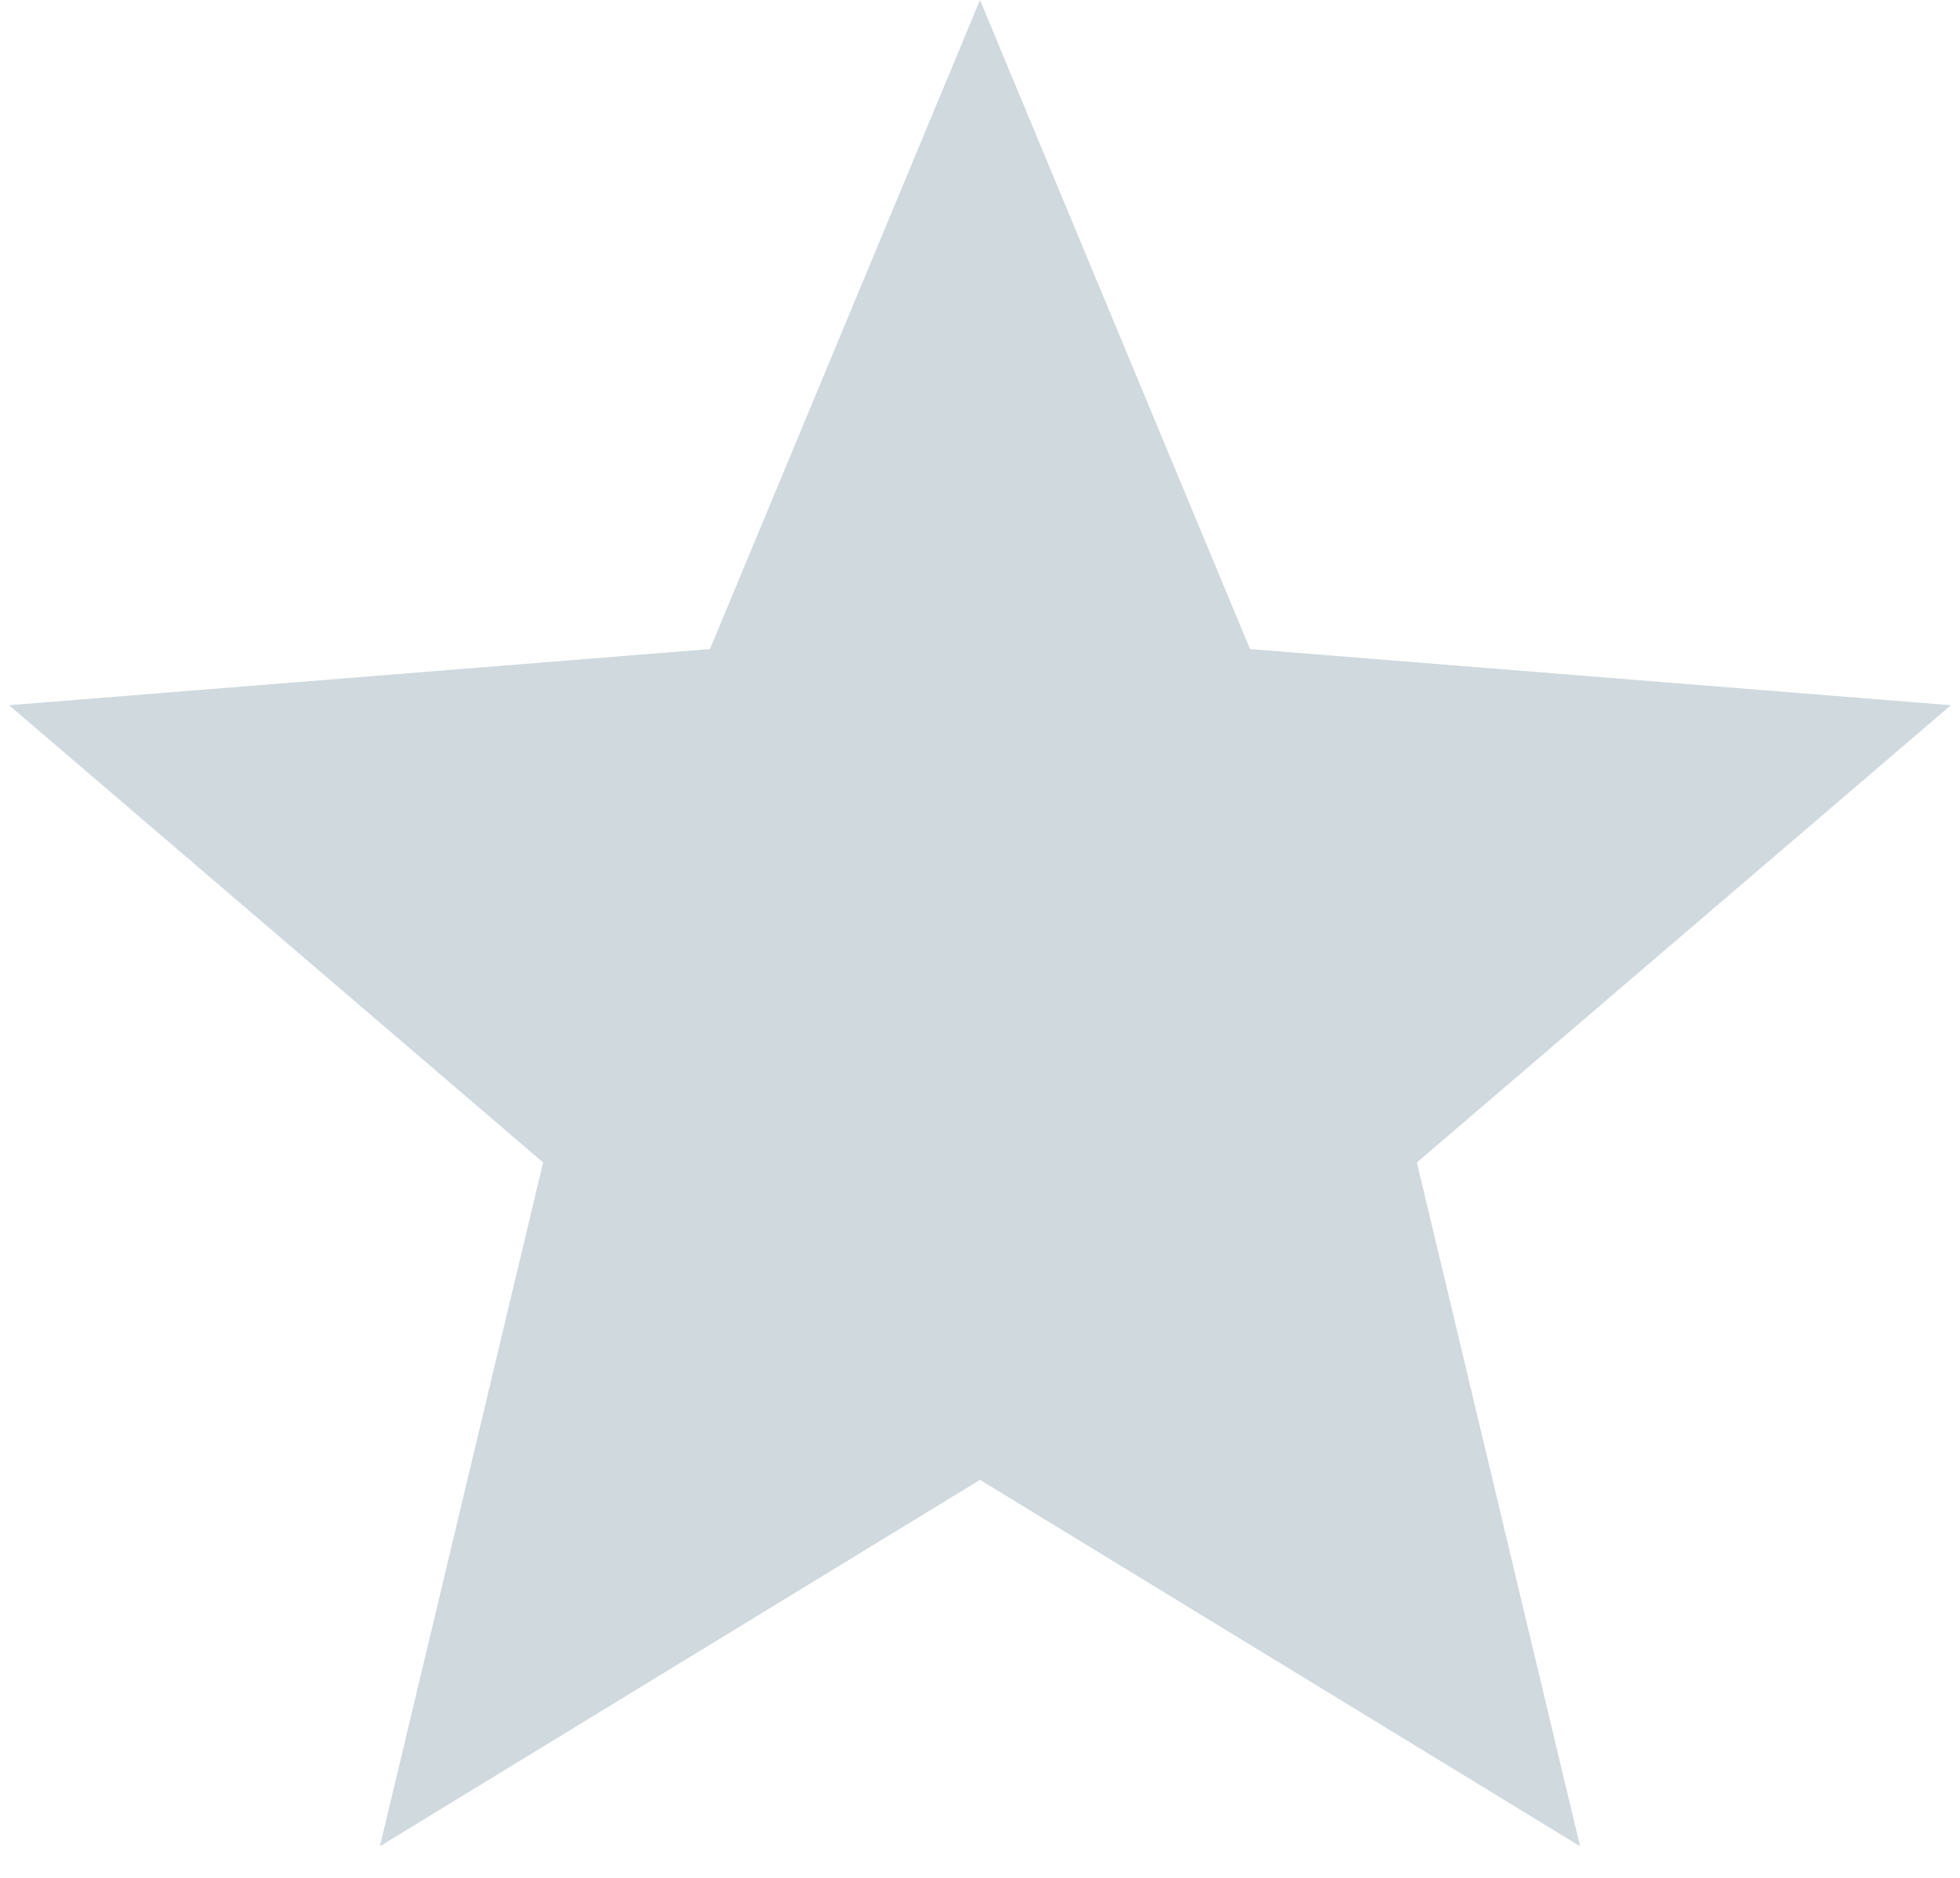<svg width="48" height="46" viewBox="0 0 48 46" fill="none" xmlns="http://www.w3.org/2000/svg">
<path d="M24 0L30.613 15.899L47.776 17.275L34.699 28.476L38.695 45.225L24 36.25L9.305 45.225L13.301 28.476L0.224 17.275L17.387 15.899L24 0Z" fill="#CFD9DE"/>
</svg>
